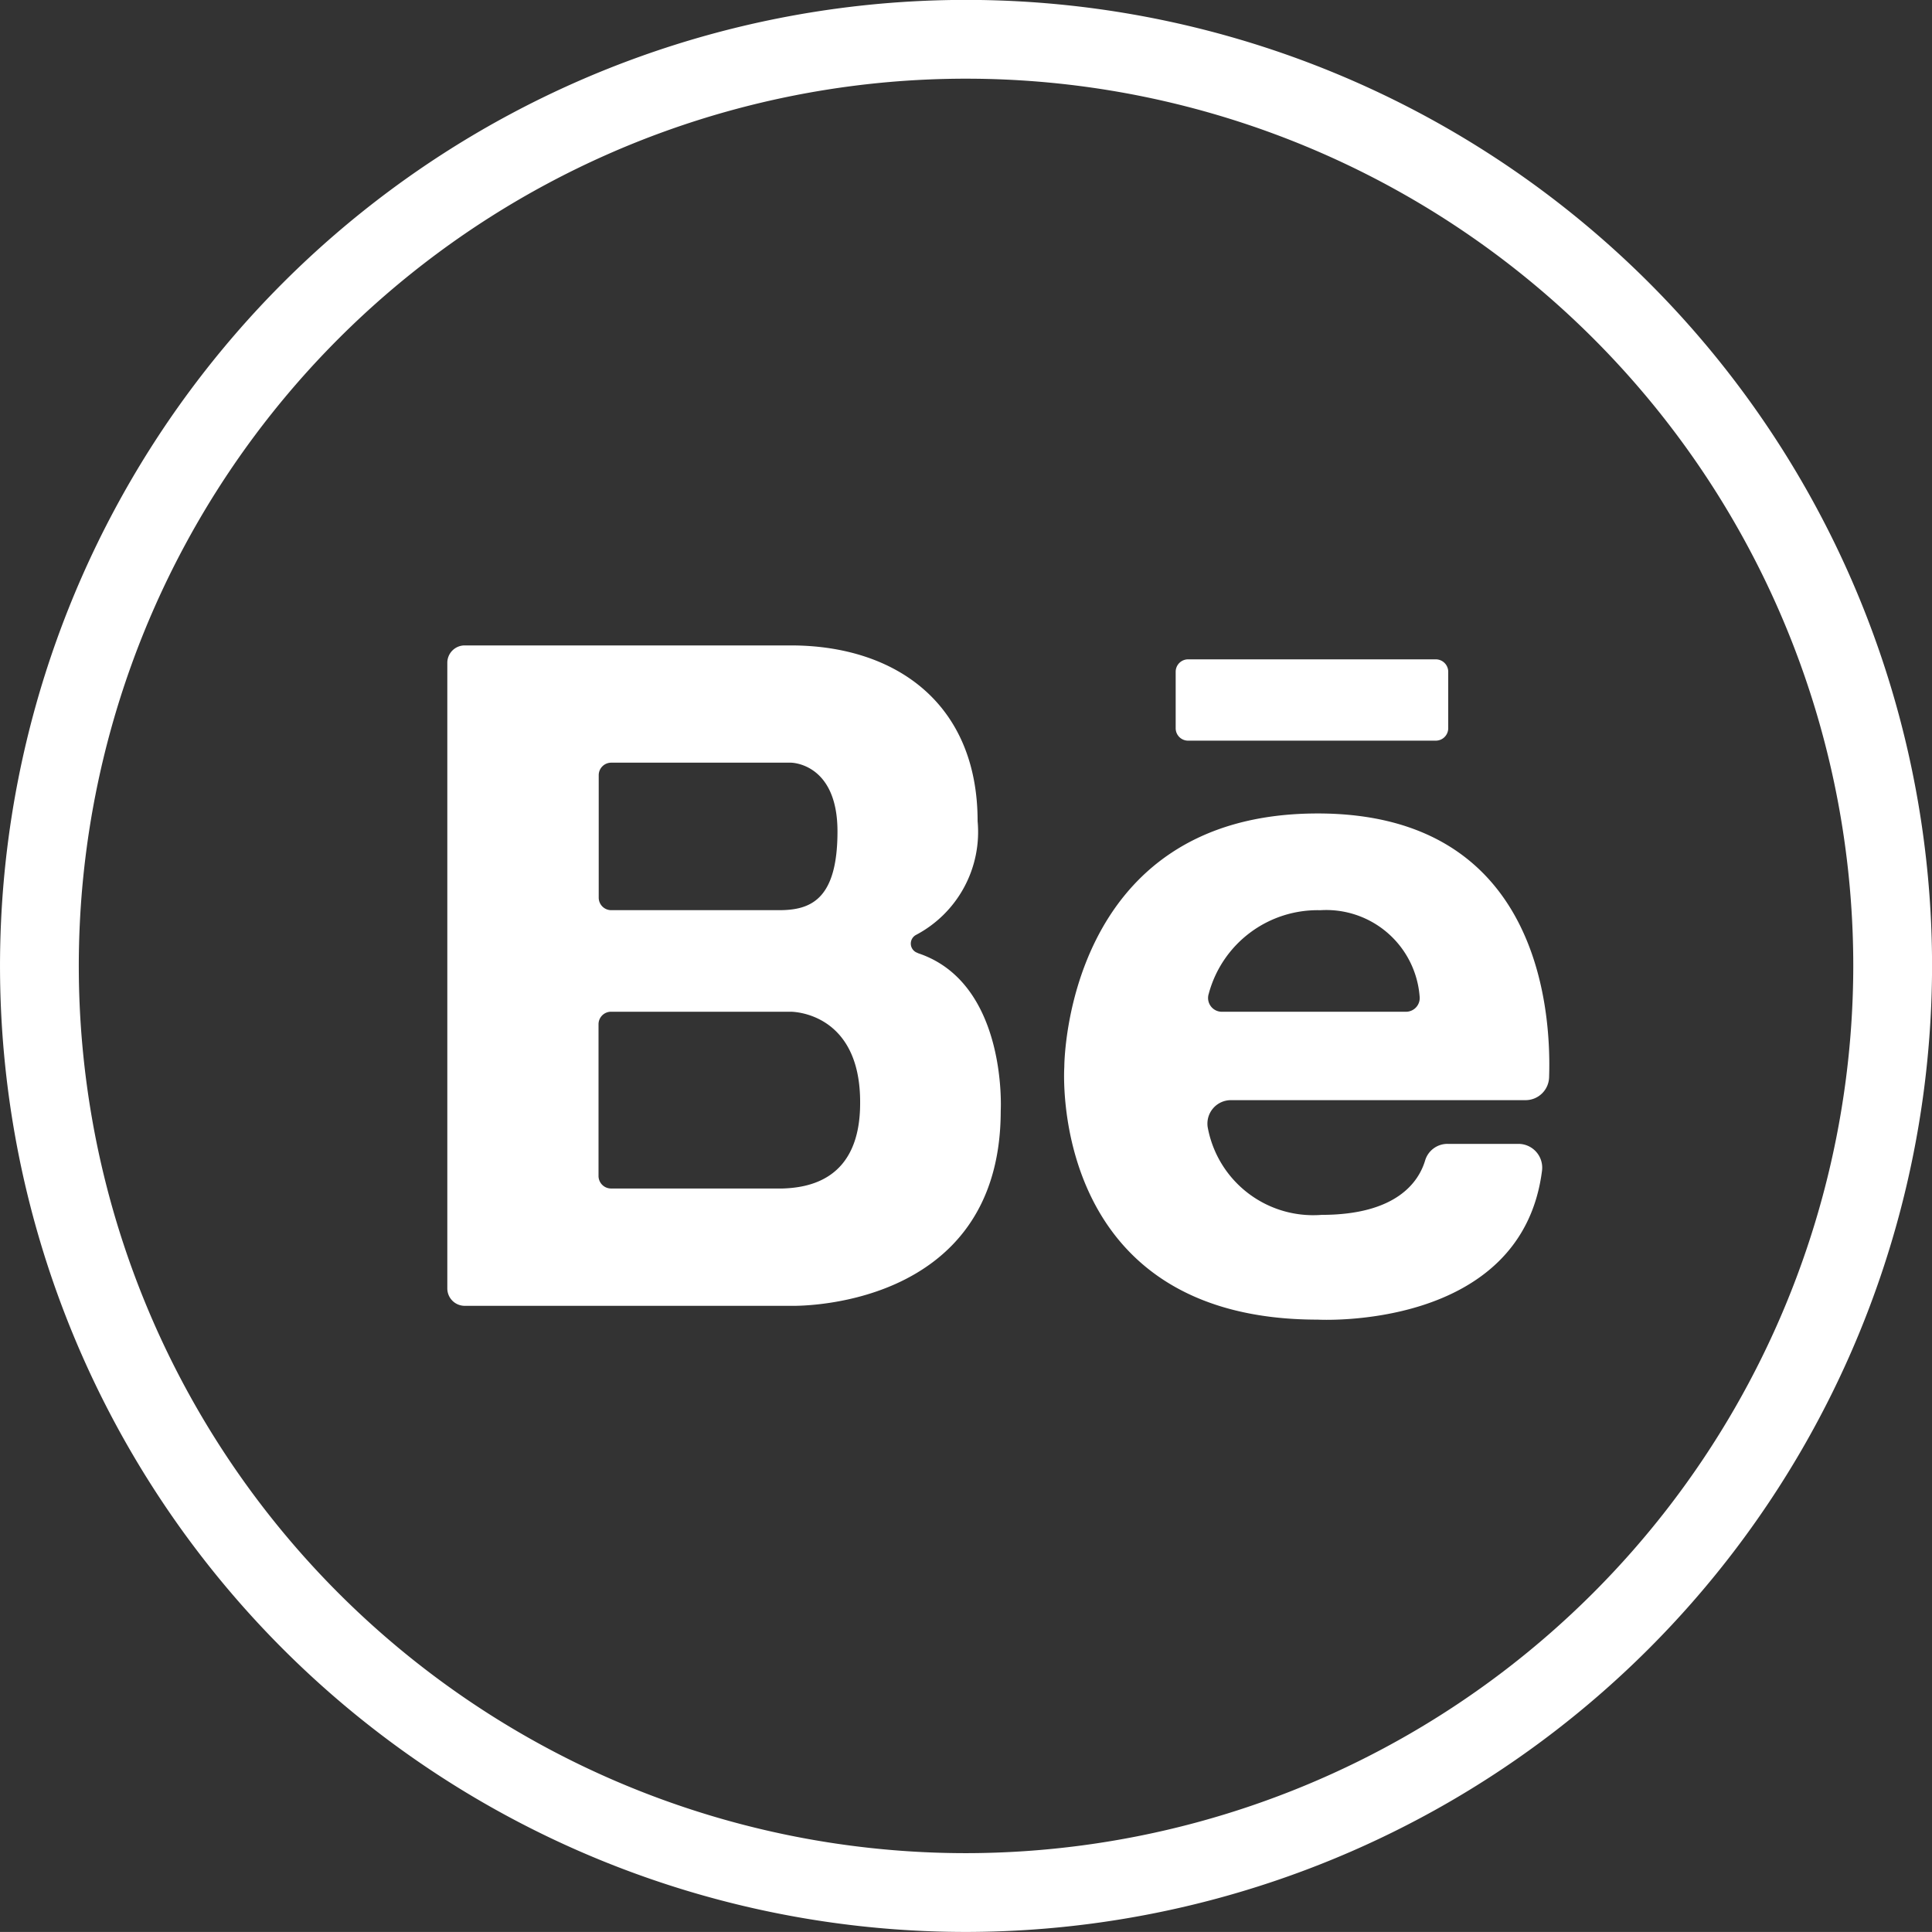 <svg xmlns="http://www.w3.org/2000/svg" width="51.082" height="51.081" viewBox="0 0 51.082 51.081"><rect x="0" y="0" width="51.082" height="51.081" fill="#333333" stroke="none"/><defs><style>.a{fill:none;stroke:#fff;stroke-miterlimit:10;stroke-width:2.083px;}.b{fill:#fff;}</style></defs><g transform="translate(1.042 1.041)"><g transform="translate(-3531.841 -958.541)"><path class="a" d="M3556.341,1007.539a24.5,24.5,0,1,1,24.5-24.5A24.527,24.527,0,0,1,3556.341,1007.539Z"/></g><path class="b" d="M3565.639,979.008c-6.695,0-6.7,6.671-6.7,6.705,0,0-.458,6.678,6.7,6.678,0,0,5.392.307,5.931-3.939a.629.629,0,0,0-.621-.708h-1.874a.615.615,0,0,0-.594.433c-.164.555-.739,1.444-2.739,1.444a2.835,2.835,0,0,1-3.012-2.32.621.621,0,0,1,.619-.713h7.784a.623.623,0,0,0,.624-.6C3571.818,984.2,3571.49,979.008,3565.639,979.008Zm-2.533,5.243a.364.364,0,0,1-.348-.476,2.98,2.98,0,0,1,2.95-2.209,2.476,2.476,0,0,1,2.625,2.271.364.364,0,0,1-.362.414Zm-8.042-1.555a.259.259,0,0,1-.045-.477,3.078,3.078,0,0,0,1.628-3.006c0-3.119-2.175-4.648-4.937-4.648h-8.625a.459.459,0,0,0-.459.458v16.544a.46.46,0,0,0,.459.459h8.624s5.549.17,5.549-5.158C3557.259,986.868,3557.445,983.483,3555.064,982.7Zm-8.435-4.7a.331.331,0,0,1,.331-.331h4.75s1.232,0,1.232,1.818-.722,2.082-1.547,2.082h-4.435a.331.331,0,0,1-.331-.331Zm4.826,10.928h-4.5a.332.332,0,0,1-.331-.332v-4.011a.331.331,0,0,1,.331-.331h4.75s1.844-.017,1.836,2.405C3553.546,988.7,3552.178,988.908,3551.455,988.925Zm10.429-13.663v1.493a.328.328,0,0,0,.328.329h6.549a.329.329,0,0,0,.329-.329v-1.493a.329.329,0,0,0-.329-.328h-6.549A.328.328,0,0,0,3561.884,975.262Z" transform="translate(-3531.841 -958.541)"/></g></svg>